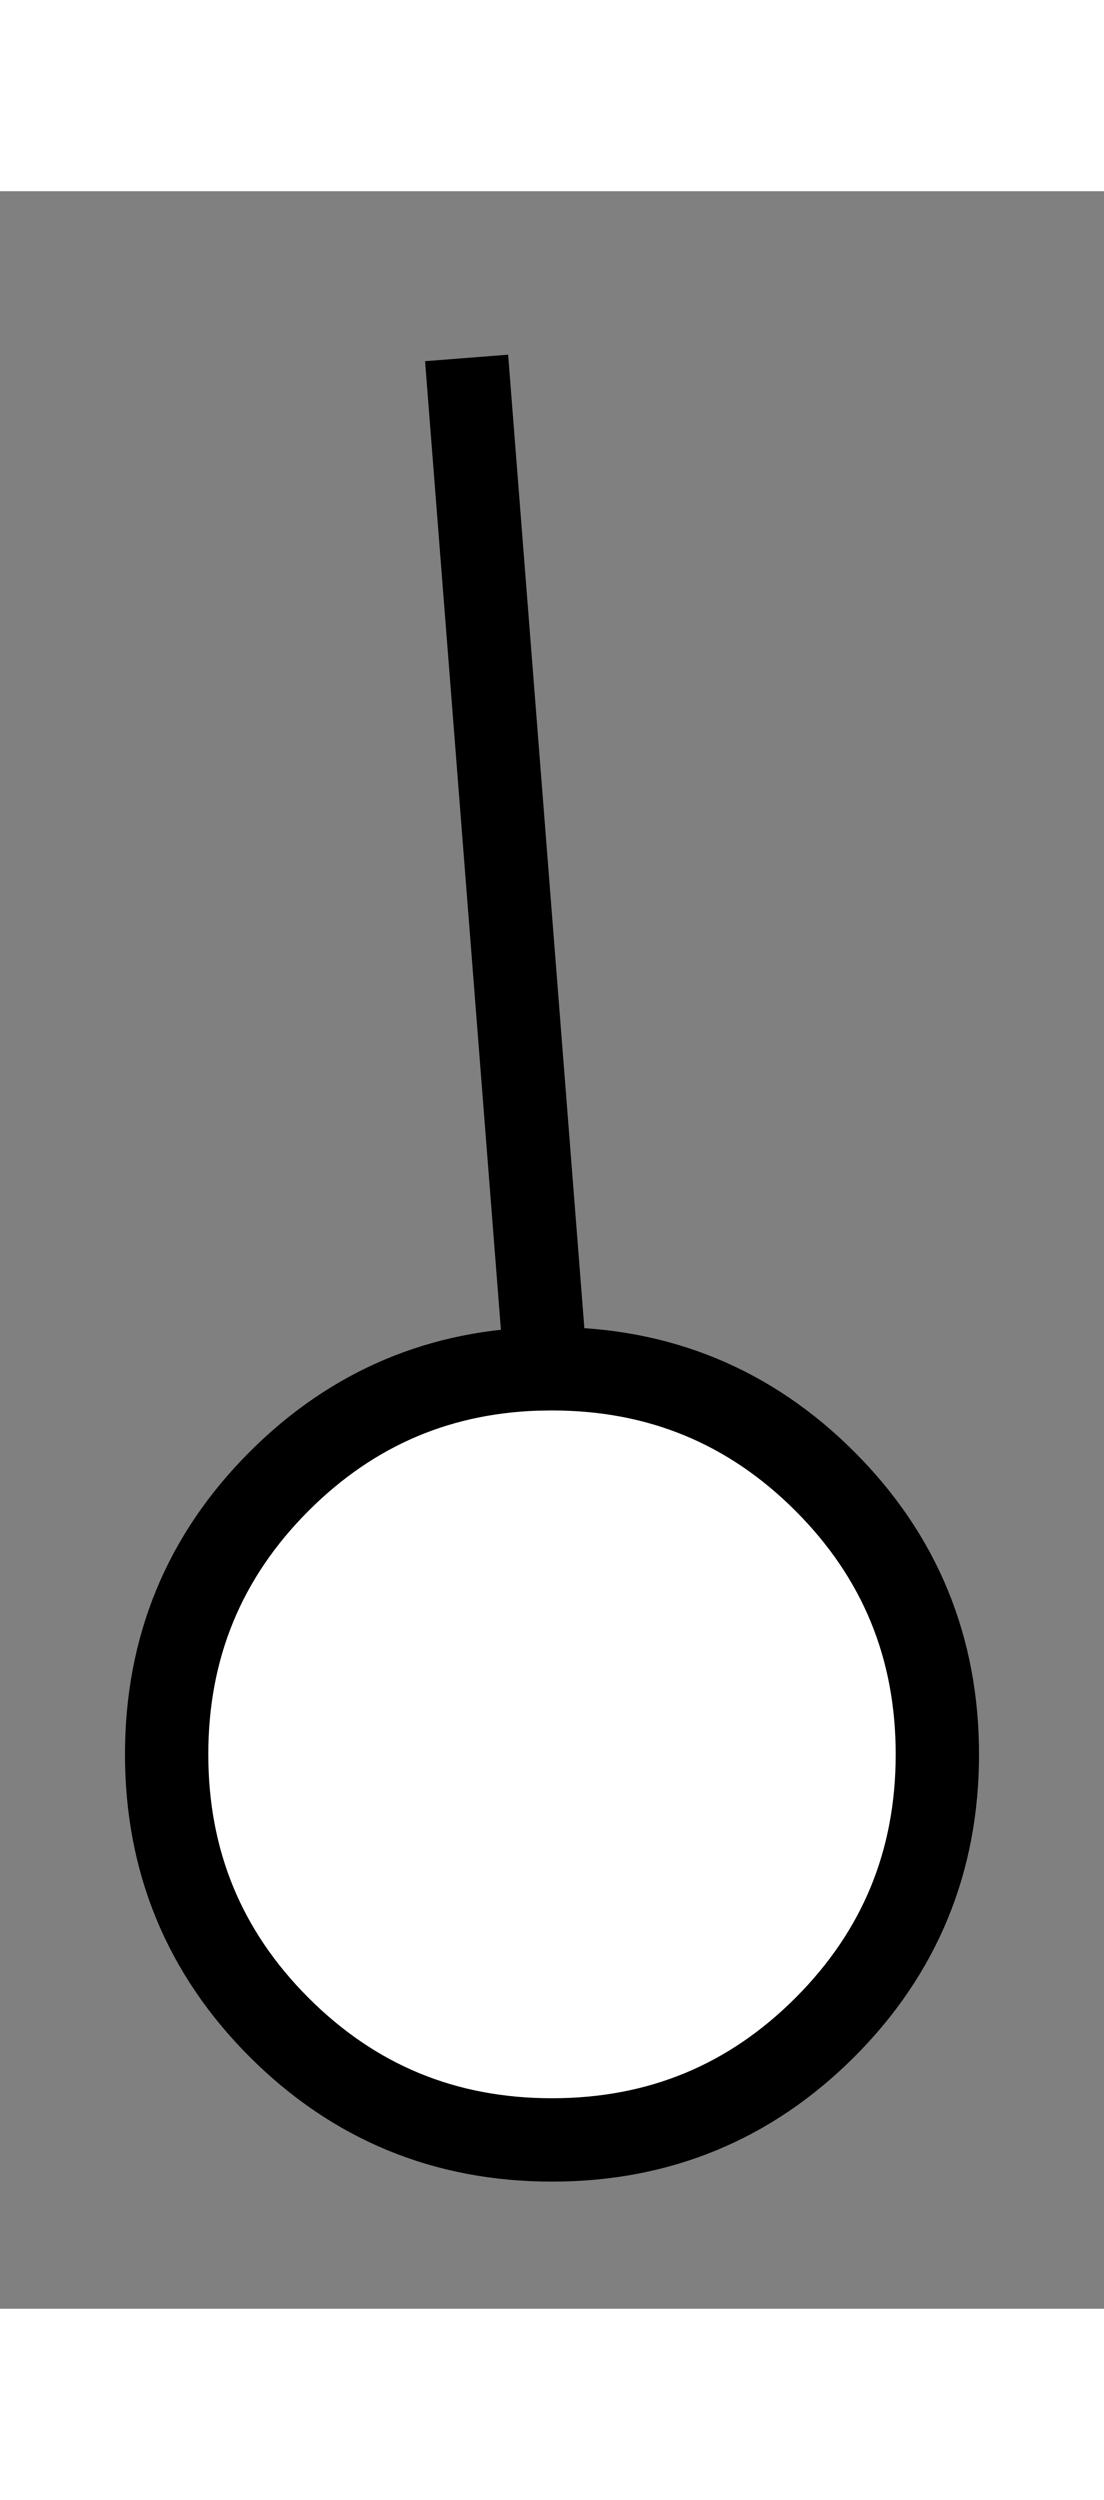 <?xml version='1.0' encoding='UTF-8'?>
<svg xmlns:xlink="http://www.w3.org/1999/xlink" xmlns="http://www.w3.org/2000/svg" version="1.1" width="19px" height="43px" viewBox="-13.3 -25.4 26.5 50.8"><rect x="-13.3" y="-25.4" width="26.5" height="50.8" fill="#808080" stroke="none"/><defs><g id="c1"><path fill="#ffffff" fill-opacity="0.0" d="M-9.3 -21.4 L9.2 -21.4 9.2 21.4 -9.3 21.4 -9.3 -21.4"/><path fill="#ffffff" stroke="none" d="M-0.2 2.85 L-0.05 2.85 Q3.8 2.85 6.5 5.55 9.2 8.25 9.2 12.1 9.2 15.95 6.5 18.65 3.8 21.35 -0.05 21.35 -3.9 21.35 -6.6 18.65 -9.3 15.95 -9.3 12.1 -9.3 8.25 -6.6 5.55 -3.95 2.9 -0.2 2.85"/><path fill="none" stroke="#000000" stroke-width="2.0" d="M-0.2 2.85 L-0.05 2.85 Q3.8 2.85 6.5 5.55 9.2 8.25 9.2 12.1 9.2 15.95 6.5 18.65 3.8 21.35 -0.05 21.35 -3.9 21.35 -6.6 18.65 -9.3 15.95 -9.3 12.1 -9.3 8.25 -6.6 5.55 -3.95 2.9 -0.2 2.85 L-2.1 -21.4"/></g></defs><g><g><use transform="matrix(1.0,0.0,0.0,1.0,0.0,0.0)" xlink:href="#c1"/></g></g></svg>